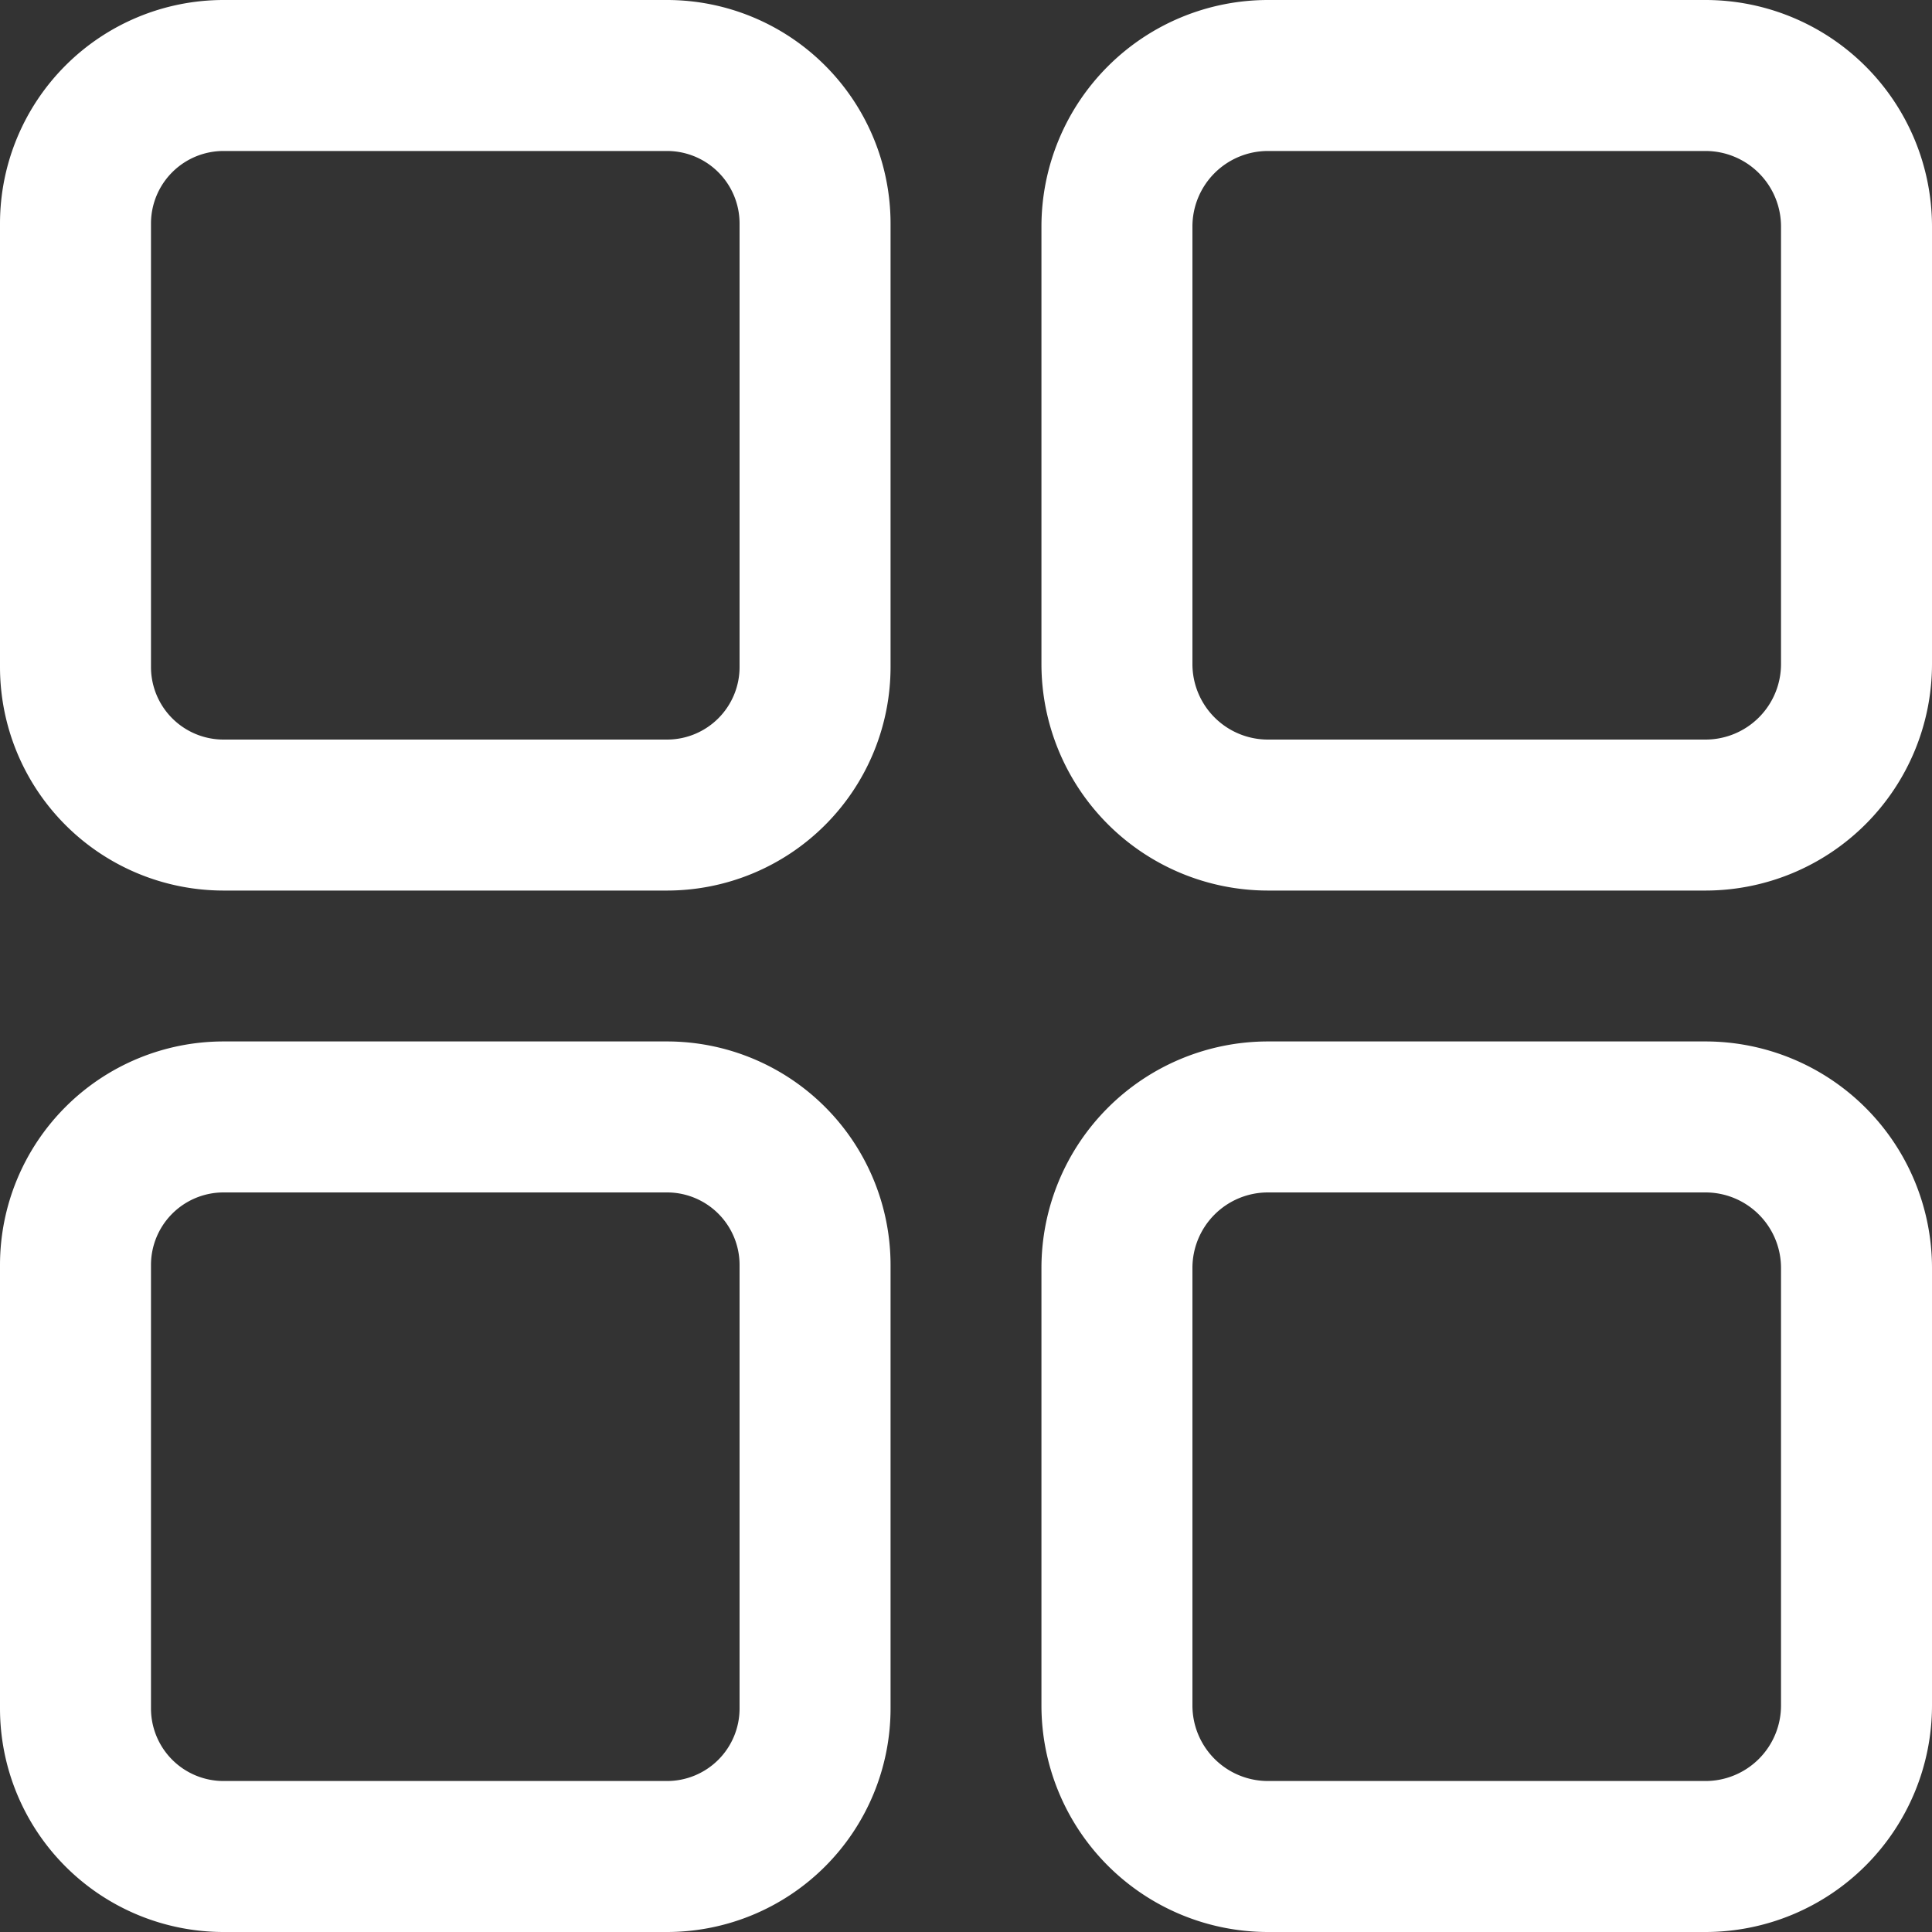 <svg xmlns="http://www.w3.org/2000/svg" xmlns:xlink="http://www.w3.org/1999/xlink" width="20" height="20" viewBox="0 0 20 20"><rect x="0" y="0" width="20" height="20" fill="#333333" stroke="none"/><defs><style>.a{fill:url(#a);}</style><linearGradient id="a" x1="0.5" y1="1.004" x2="0.5" y2="0.004" gradientUnits="objectBoundingBox"><stop offset="0" stop-color="#fff"/><stop offset="1" stop-color="#fff"/></linearGradient></defs><path class="a" d="M6.906,9.219H2.313A2.315,2.315,0,0,1,0,6.906V2.313A2.315,2.315,0,0,1,2.313,0H6.906A2.315,2.315,0,0,1,9.219,2.313V6.906A2.315,2.315,0,0,1,6.906,9.219ZM2.313,1.563a.751.751,0,0,0-.75.75V6.906a.751.751,0,0,0,.75.75H6.906a.751.751,0,0,0,.75-.75V2.313a.751.751,0,0,0-.75-.75ZM17.656,9.219H13.125a2.346,2.346,0,0,1-2.344-2.344V2.344A2.346,2.346,0,0,1,13.125,0h4.531A2.346,2.346,0,0,1,20,2.344V6.875A2.346,2.346,0,0,1,17.656,9.219ZM13.125,1.563a.782.782,0,0,0-.781.781V6.875a.782.782,0,0,0,.781.781h4.531a.782.782,0,0,0,.781-.781V2.344a.782.782,0,0,0-.781-.781ZM6.906,20H2.313A2.315,2.315,0,0,1,0,17.687V13.094a2.315,2.315,0,0,1,2.313-2.313H6.906a2.315,2.315,0,0,1,2.313,2.313v4.593A2.315,2.315,0,0,1,6.906,20ZM2.313,12.344a.751.751,0,0,0-.75.75v4.593a.751.751,0,0,0,.75.75H6.906a.751.751,0,0,0,.75-.75V13.094a.751.751,0,0,0-.75-.75ZM17.656,20H13.125a2.346,2.346,0,0,1-2.344-2.344V13.125a2.346,2.346,0,0,1,2.344-2.344h4.531A2.346,2.346,0,0,1,20,13.125v4.531A2.346,2.346,0,0,1,17.656,20Zm-4.531-7.656a.782.782,0,0,0-.781.781v4.531a.782.782,0,0,0,.781.781h4.531a.782.782,0,0,0,.781-.781V13.125a.782.782,0,0,0-.781-.781Z"/></svg>